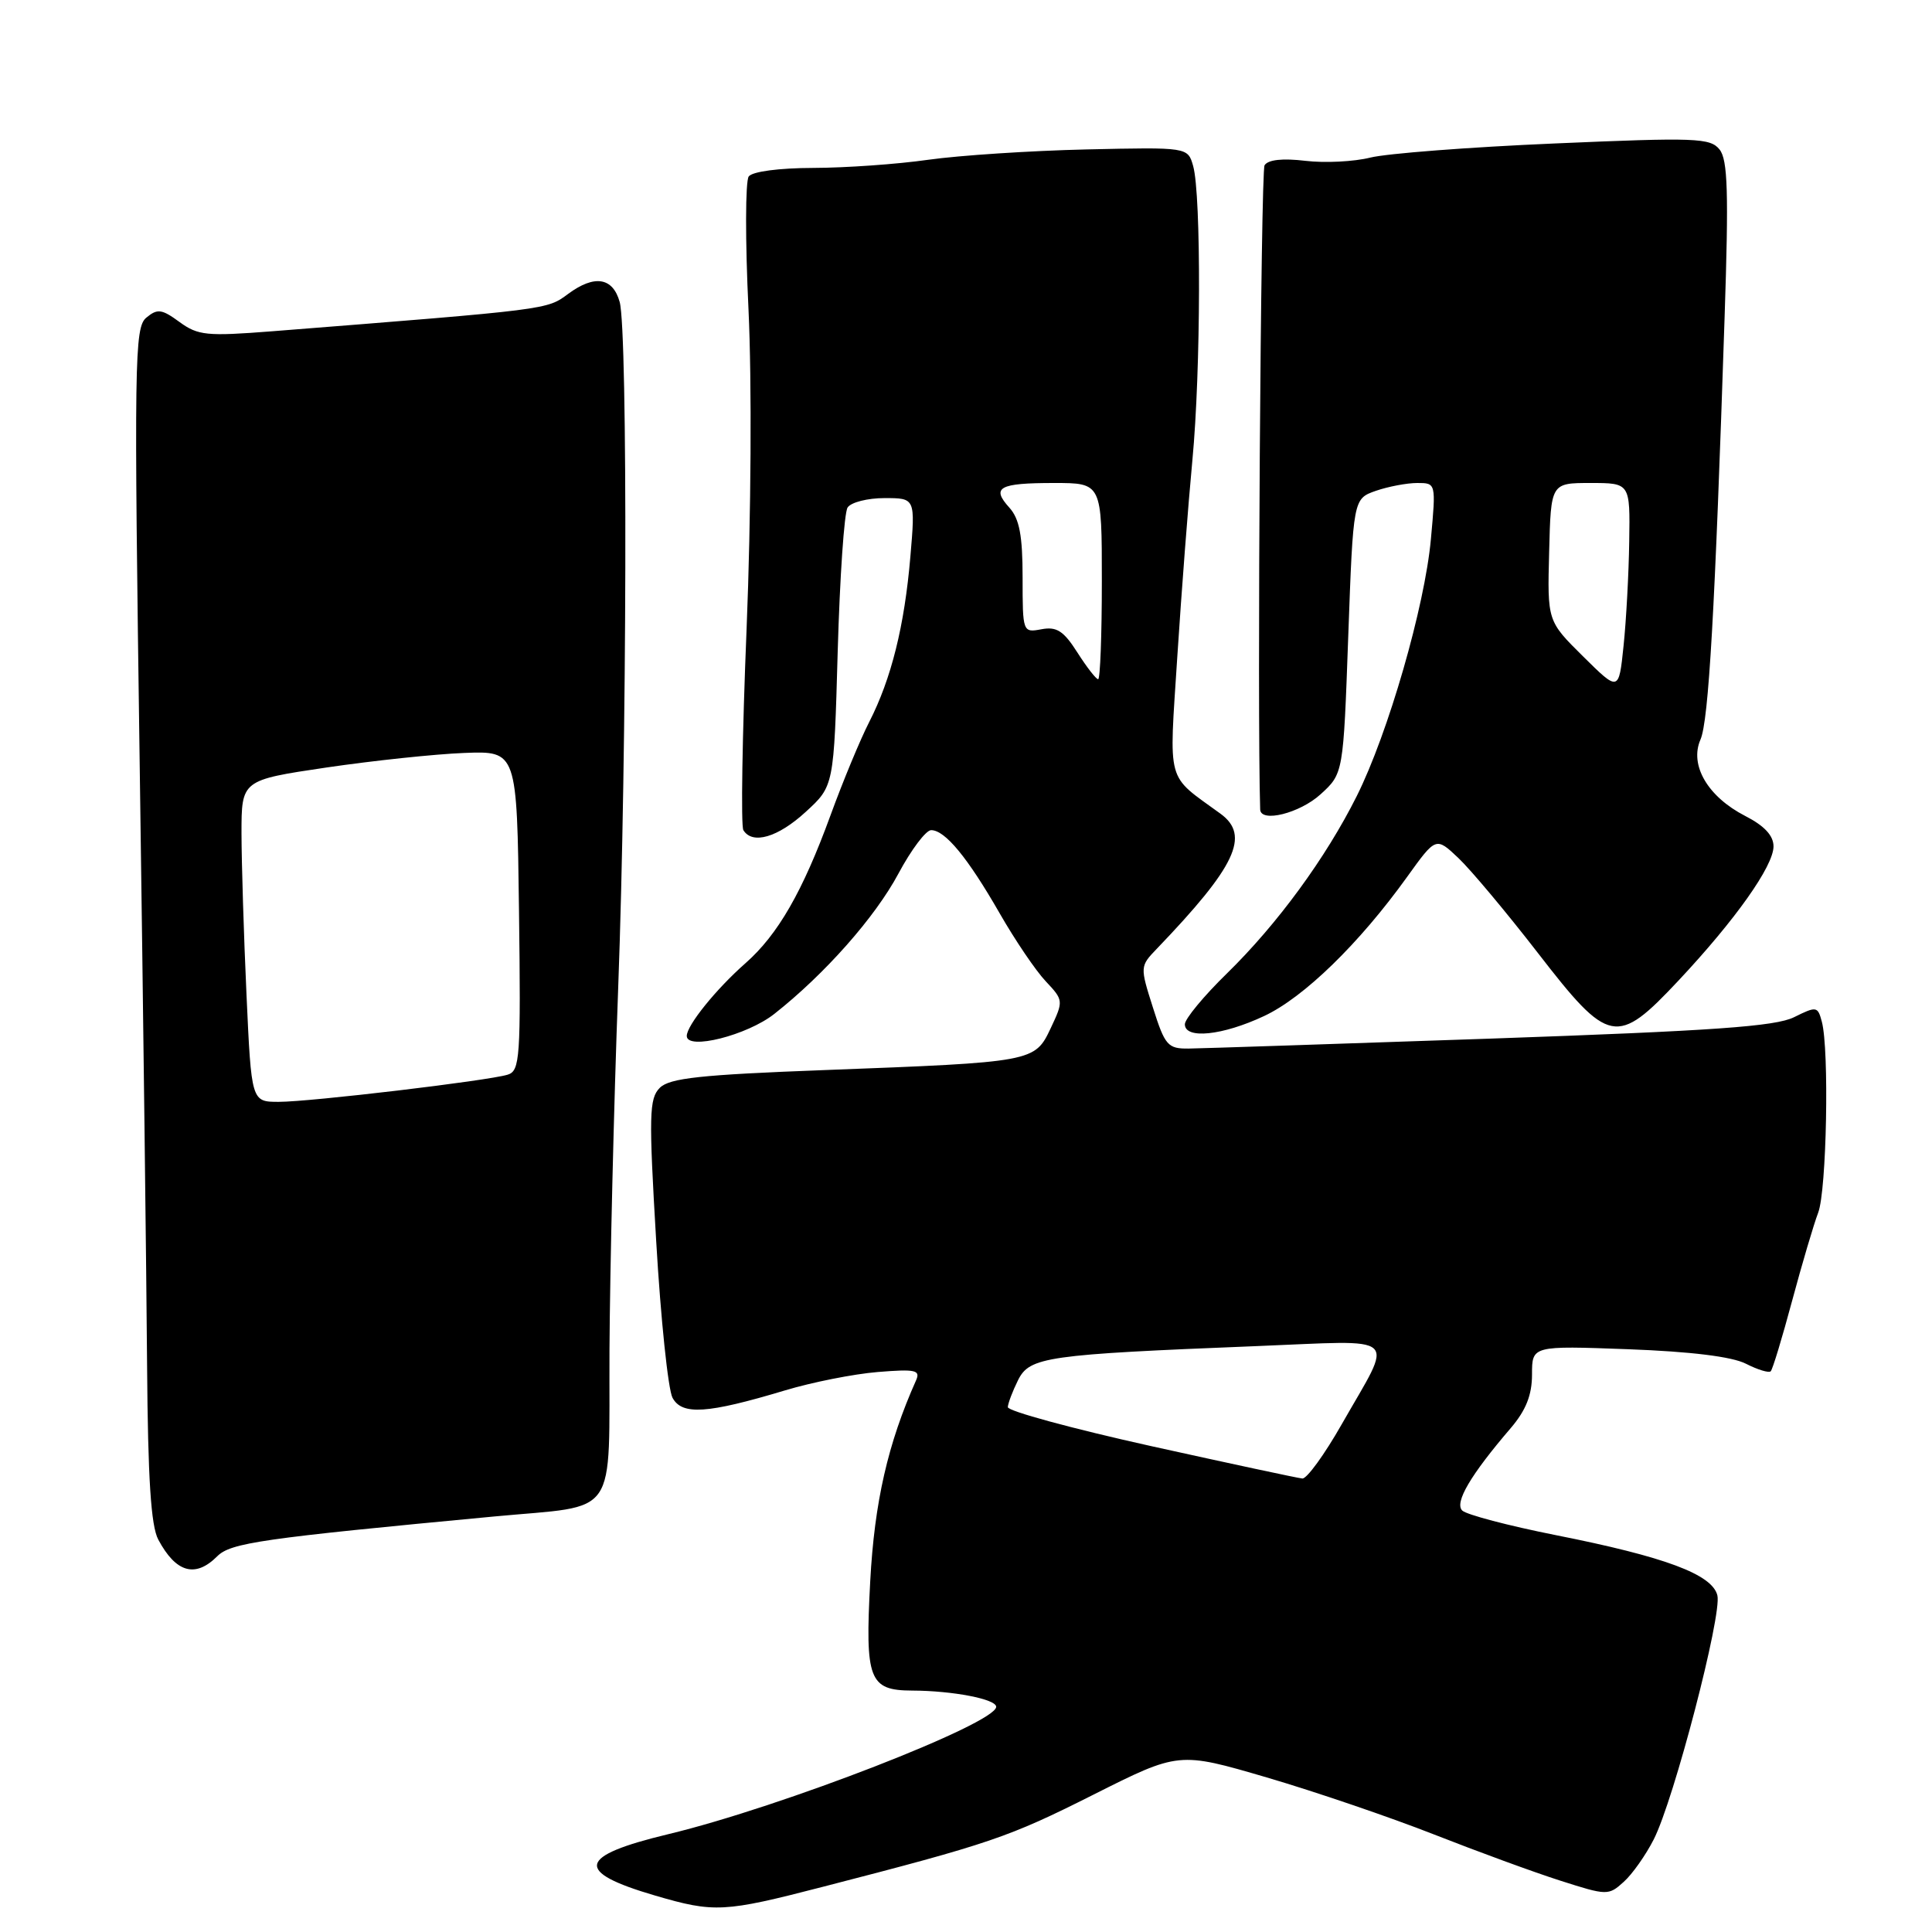 <?xml version="1.0" encoding="UTF-8" standalone="no"?>
<!DOCTYPE svg PUBLIC "-//W3C//DTD SVG 1.1//EN" "http://www.w3.org/Graphics/SVG/1.1/DTD/svg11.dtd" >
<svg xmlns="http://www.w3.org/2000/svg" xmlns:xlink="http://www.w3.org/1999/xlink" version="1.1" viewBox="0 0 256 256">
 <g >
 <path fill="currentColor"
d=" M 109.00 250.02 C 131.24 244.28 133.60 243.48 144.85 237.82 C 156.20 232.11 156.20 232.11 167.85 235.52 C 174.26 237.40 184.22 240.80 190.00 243.07 C 195.78 245.34 203.33 248.11 206.79 249.21 C 212.94 251.18 213.14 251.18 215.15 249.36 C 216.29 248.34 218.07 245.81 219.12 243.75 C 221.80 238.51 228.20 213.95 227.56 211.39 C 226.86 208.61 220.66 206.29 206.18 203.42 C 199.89 202.17 194.30 200.70 193.75 200.15 C 192.70 199.10 194.87 195.42 200.19 189.22 C 202.20 186.86 203.00 184.85 203.00 182.12 C 203.00 178.31 203.00 178.31 215.75 178.78 C 224.05 179.09 229.49 179.76 231.34 180.70 C 232.91 181.50 234.39 181.95 234.63 181.70 C 234.88 181.46 236.15 177.26 237.46 172.38 C 238.77 167.50 240.33 162.23 240.92 160.68 C 242.04 157.75 242.40 139.08 241.40 135.37 C 240.86 133.34 240.69 133.31 237.73 134.78 C 235.27 136.01 227.05 136.59 197.57 137.62 C 177.18 138.32 159.15 138.92 157.50 138.94 C 154.74 138.97 154.36 138.54 152.77 133.51 C 151.05 128.10 151.05 128.04 153.27 125.73 C 163.77 114.79 165.69 110.71 161.72 107.82 C 154.44 102.51 154.90 104.20 156.00 87.00 C 156.55 78.47 157.45 66.75 158.00 60.95 C 159.12 49.16 159.18 25.84 158.10 22.00 C 157.39 19.50 157.39 19.50 143.95 19.80 C 136.55 19.97 127.12 20.59 123.00 21.17 C 118.88 21.76 112.02 22.24 107.76 22.25 C 103.23 22.26 99.69 22.73 99.21 23.38 C 98.76 24.00 98.74 31.93 99.18 41.00 C 99.63 50.53 99.53 68.37 98.93 83.25 C 98.35 97.42 98.16 109.45 98.50 110.00 C 99.70 111.95 103.08 110.96 106.76 107.58 C 110.50 104.16 110.50 104.16 111.00 86.33 C 111.28 76.52 111.86 67.94 112.31 67.25 C 112.75 66.56 114.96 66.00 117.20 66.00 C 121.29 66.00 121.29 66.00 120.63 73.75 C 119.85 82.92 118.11 89.93 115.17 95.68 C 113.99 97.98 111.68 103.55 110.04 108.05 C 106.36 118.13 103.08 123.84 98.79 127.62 C 94.88 131.06 91.00 135.87 91.00 137.27 C 91.00 139.20 99.01 137.19 102.61 134.34 C 109.31 129.06 115.96 121.53 119.05 115.75 C 120.74 112.59 122.69 110.00 123.38 110.00 C 125.23 110.00 128.22 113.63 132.45 121.00 C 134.50 124.58 137.25 128.64 138.57 130.03 C 140.92 132.53 140.93 132.62 139.23 136.23 C 137.11 140.72 136.99 140.74 109.26 141.79 C 92.81 142.41 88.73 142.85 87.43 144.14 C 86.01 145.56 85.96 147.73 86.95 164.47 C 87.55 174.78 88.53 184.11 89.11 185.21 C 90.37 187.55 93.71 187.33 104.00 184.24 C 107.58 183.16 113.11 182.06 116.29 181.80 C 121.32 181.39 121.99 181.54 121.38 182.91 C 117.64 191.28 115.87 199.06 115.31 209.51 C 114.61 222.57 115.15 223.99 120.87 224.01 C 126.25 224.03 132.00 225.14 132.00 226.16 C 132.00 228.37 103.52 239.44 88.58 243.03 C 76.50 245.93 76.04 248.02 86.80 251.17 C 94.65 253.47 95.93 253.40 109.00 250.02 Z  M 28.78 206.22 C 30.57 204.43 34.60 203.85 65.50 200.94 C 82.18 199.37 80.66 201.57 80.76 178.85 C 80.82 168.21 81.33 146.68 81.91 131.00 C 83.08 99.56 83.20 43.92 82.11 40.01 C 81.20 36.75 78.77 36.37 75.30 38.93 C 72.43 41.05 72.98 40.98 36.00 43.90 C 27.42 44.57 26.24 44.46 23.79 42.67 C 21.43 40.94 20.86 40.87 19.39 42.09 C 17.81 43.40 17.75 47.59 18.52 102.00 C 18.98 134.18 19.41 169.72 19.49 181.00 C 19.60 195.93 20.00 202.18 20.97 204.00 C 23.31 208.39 25.88 209.12 28.78 206.22 Z  M 167.50 134.63 C 172.78 132.16 180.12 125.01 186.46 116.18 C 190.27 110.88 190.27 110.88 193.24 113.69 C 194.88 115.24 199.61 120.89 203.76 126.25 C 213.21 138.47 214.21 138.66 222.41 129.93 C 229.93 121.91 235.00 114.76 235.00 112.15 C 235.00 110.72 233.79 109.42 231.25 108.12 C 226.29 105.57 223.84 101.39 225.32 98.00 C 226.41 95.51 227.24 80.94 228.52 42.00 C 229.07 25.51 228.94 21.17 227.85 19.81 C 226.62 18.27 224.69 18.20 206.00 19.01 C 194.72 19.49 183.74 20.34 181.58 20.88 C 179.43 21.42 175.55 21.62 172.97 21.31 C 169.94 20.95 168.02 21.16 167.56 21.90 C 167.06 22.72 166.57 94.63 166.98 107.25 C 167.03 109.06 172.23 107.76 174.98 105.25 C 178.00 102.50 178.00 102.50 178.65 84.29 C 179.31 66.09 179.31 66.09 182.30 65.04 C 183.95 64.47 186.42 64.00 187.79 64.00 C 190.28 64.00 190.28 64.00 189.60 71.45 C 188.79 80.35 183.94 97.17 179.77 105.50 C 175.67 113.69 169.27 122.43 162.59 128.97 C 159.51 131.97 157.00 135.01 157.00 135.72 C 157.00 137.73 161.99 137.22 167.50 134.63 Z  M 152.50 191.61 C 142.05 189.29 133.52 186.97 133.54 186.45 C 133.57 185.93 134.18 184.32 134.90 182.87 C 136.44 179.79 138.64 179.48 166.41 178.37 C 185.93 177.60 184.74 176.51 177.77 188.75 C 175.50 192.74 173.16 195.96 172.57 195.91 C 171.98 195.86 162.95 193.92 152.50 191.61 Z  M 142.76 86.46 C 140.94 83.60 140.02 83.00 138.00 83.38 C 135.52 83.84 135.50 83.79 135.50 76.53 C 135.50 70.96 135.08 68.75 133.75 67.27 C 131.31 64.58 132.37 64.00 139.67 64.00 C 146.00 64.00 146.00 64.00 146.00 77.00 C 146.00 84.15 145.78 90.00 145.51 90.00 C 145.24 90.00 144.00 88.41 142.76 86.46 Z  M 32.66 131.75 C 32.30 123.91 32.01 114.32 32.00 110.43 C 32.00 103.37 32.00 103.37 43.25 101.70 C 49.44 100.79 57.65 99.92 61.50 99.77 C 68.50 99.50 68.50 99.50 68.77 120.68 C 69.02 140.20 68.90 141.90 67.27 142.40 C 64.64 143.21 41.12 146.00 36.94 146.00 C 33.31 146.00 33.31 146.00 32.66 131.75 Z  M 209.77 86.98 C 205.03 82.29 205.03 82.29 205.27 73.14 C 205.50 64.00 205.50 64.00 210.75 64.00 C 216.00 64.00 216.00 64.00 215.88 71.75 C 215.82 76.01 215.48 82.24 215.13 85.58 C 214.50 91.66 214.50 91.66 209.77 86.98 Z "/>
</g>
</svg>